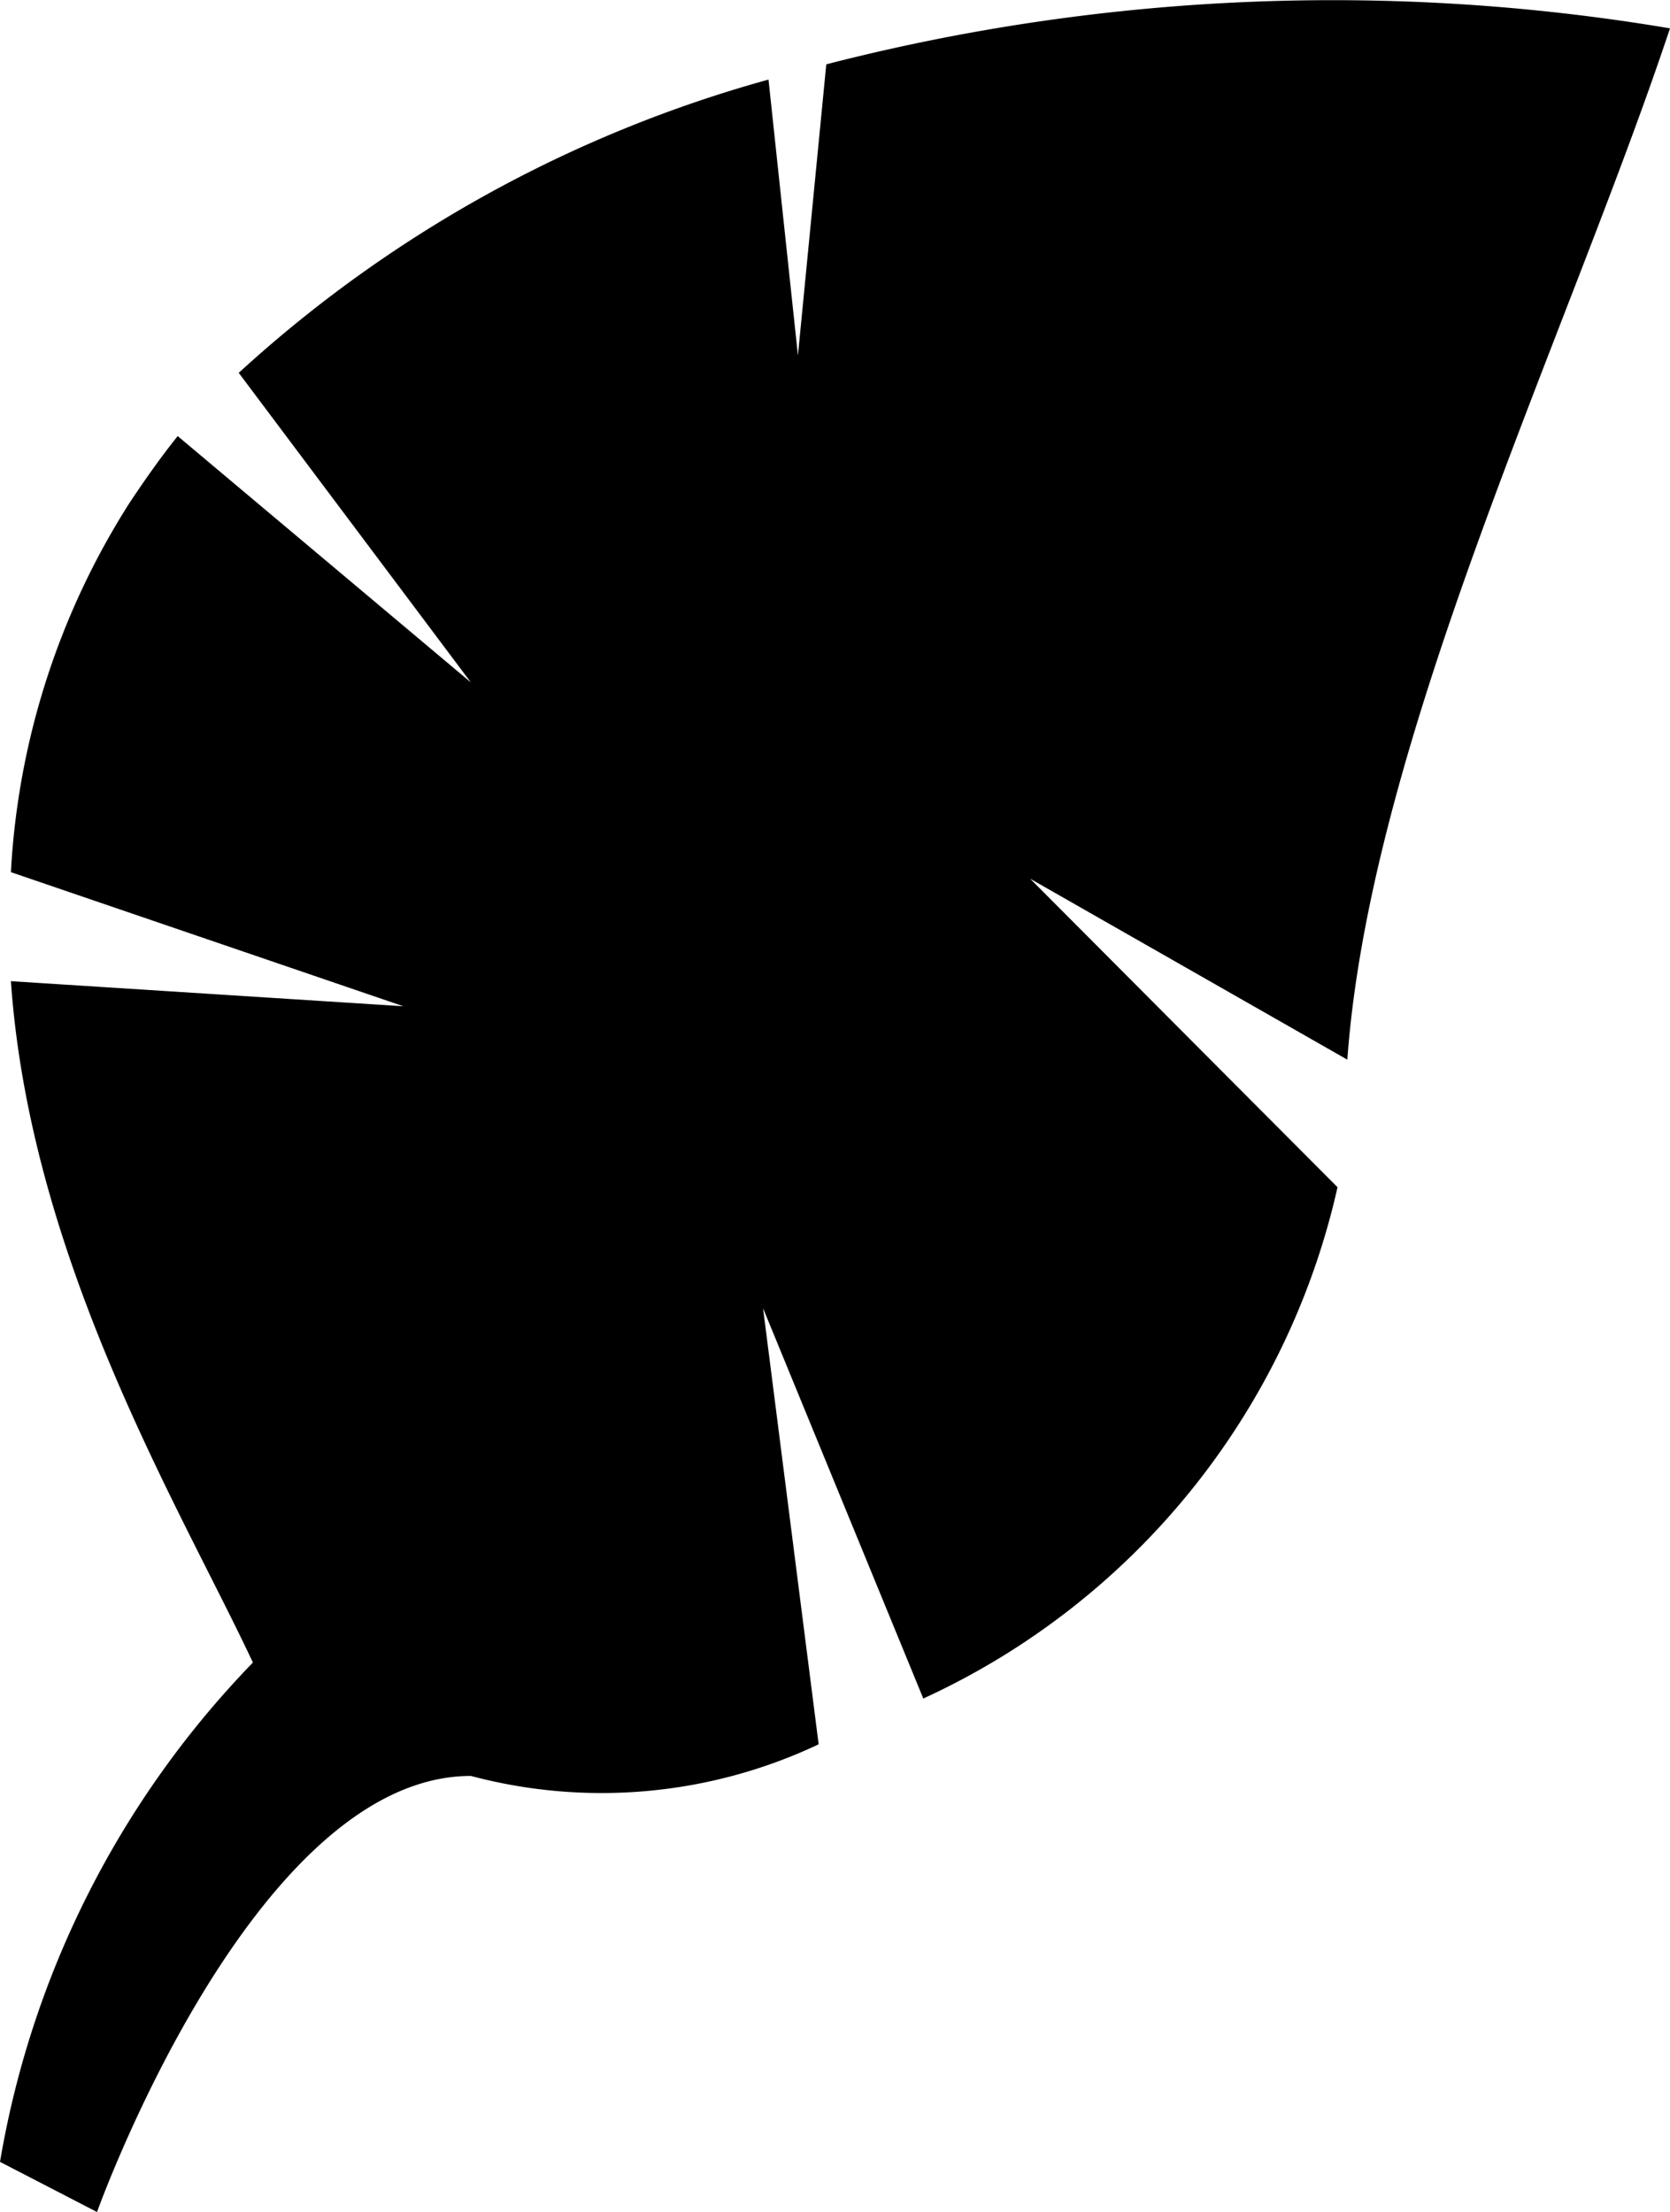 <svg xmlns="http://www.w3.org/2000/svg" viewBox="0 0 15.32 20.29"><g id="Layer_2" data-name="Layer 2"><g id="Layer_1-2" data-name="Layer 1"><path d="M15.32.26A18.64,18.64,0,0,0,7.58.59L7.32,3.26,7.05.73A11.87,11.87,0,0,0,2.19,3.42L4.32,6.26,1.63,4c-.16.2-.3.4-.44.61A7,7,0,0,0,.1,8L3.7,9.23.1,9c.18,2.58,1.57,4.86,2.22,6.25A8.65,8.65,0,0,0,0,19.83l.89.46s1.43-4,3.43-4A4.66,4.66,0,0,0,7.51,16L7,12l1.47,3.58a6.8,6.8,0,0,0,3.8-4.69L9.45,8.06l2.91,1.66C12.57,6.79,14.38,3.08,15.32.26Z"/></g></g></svg>